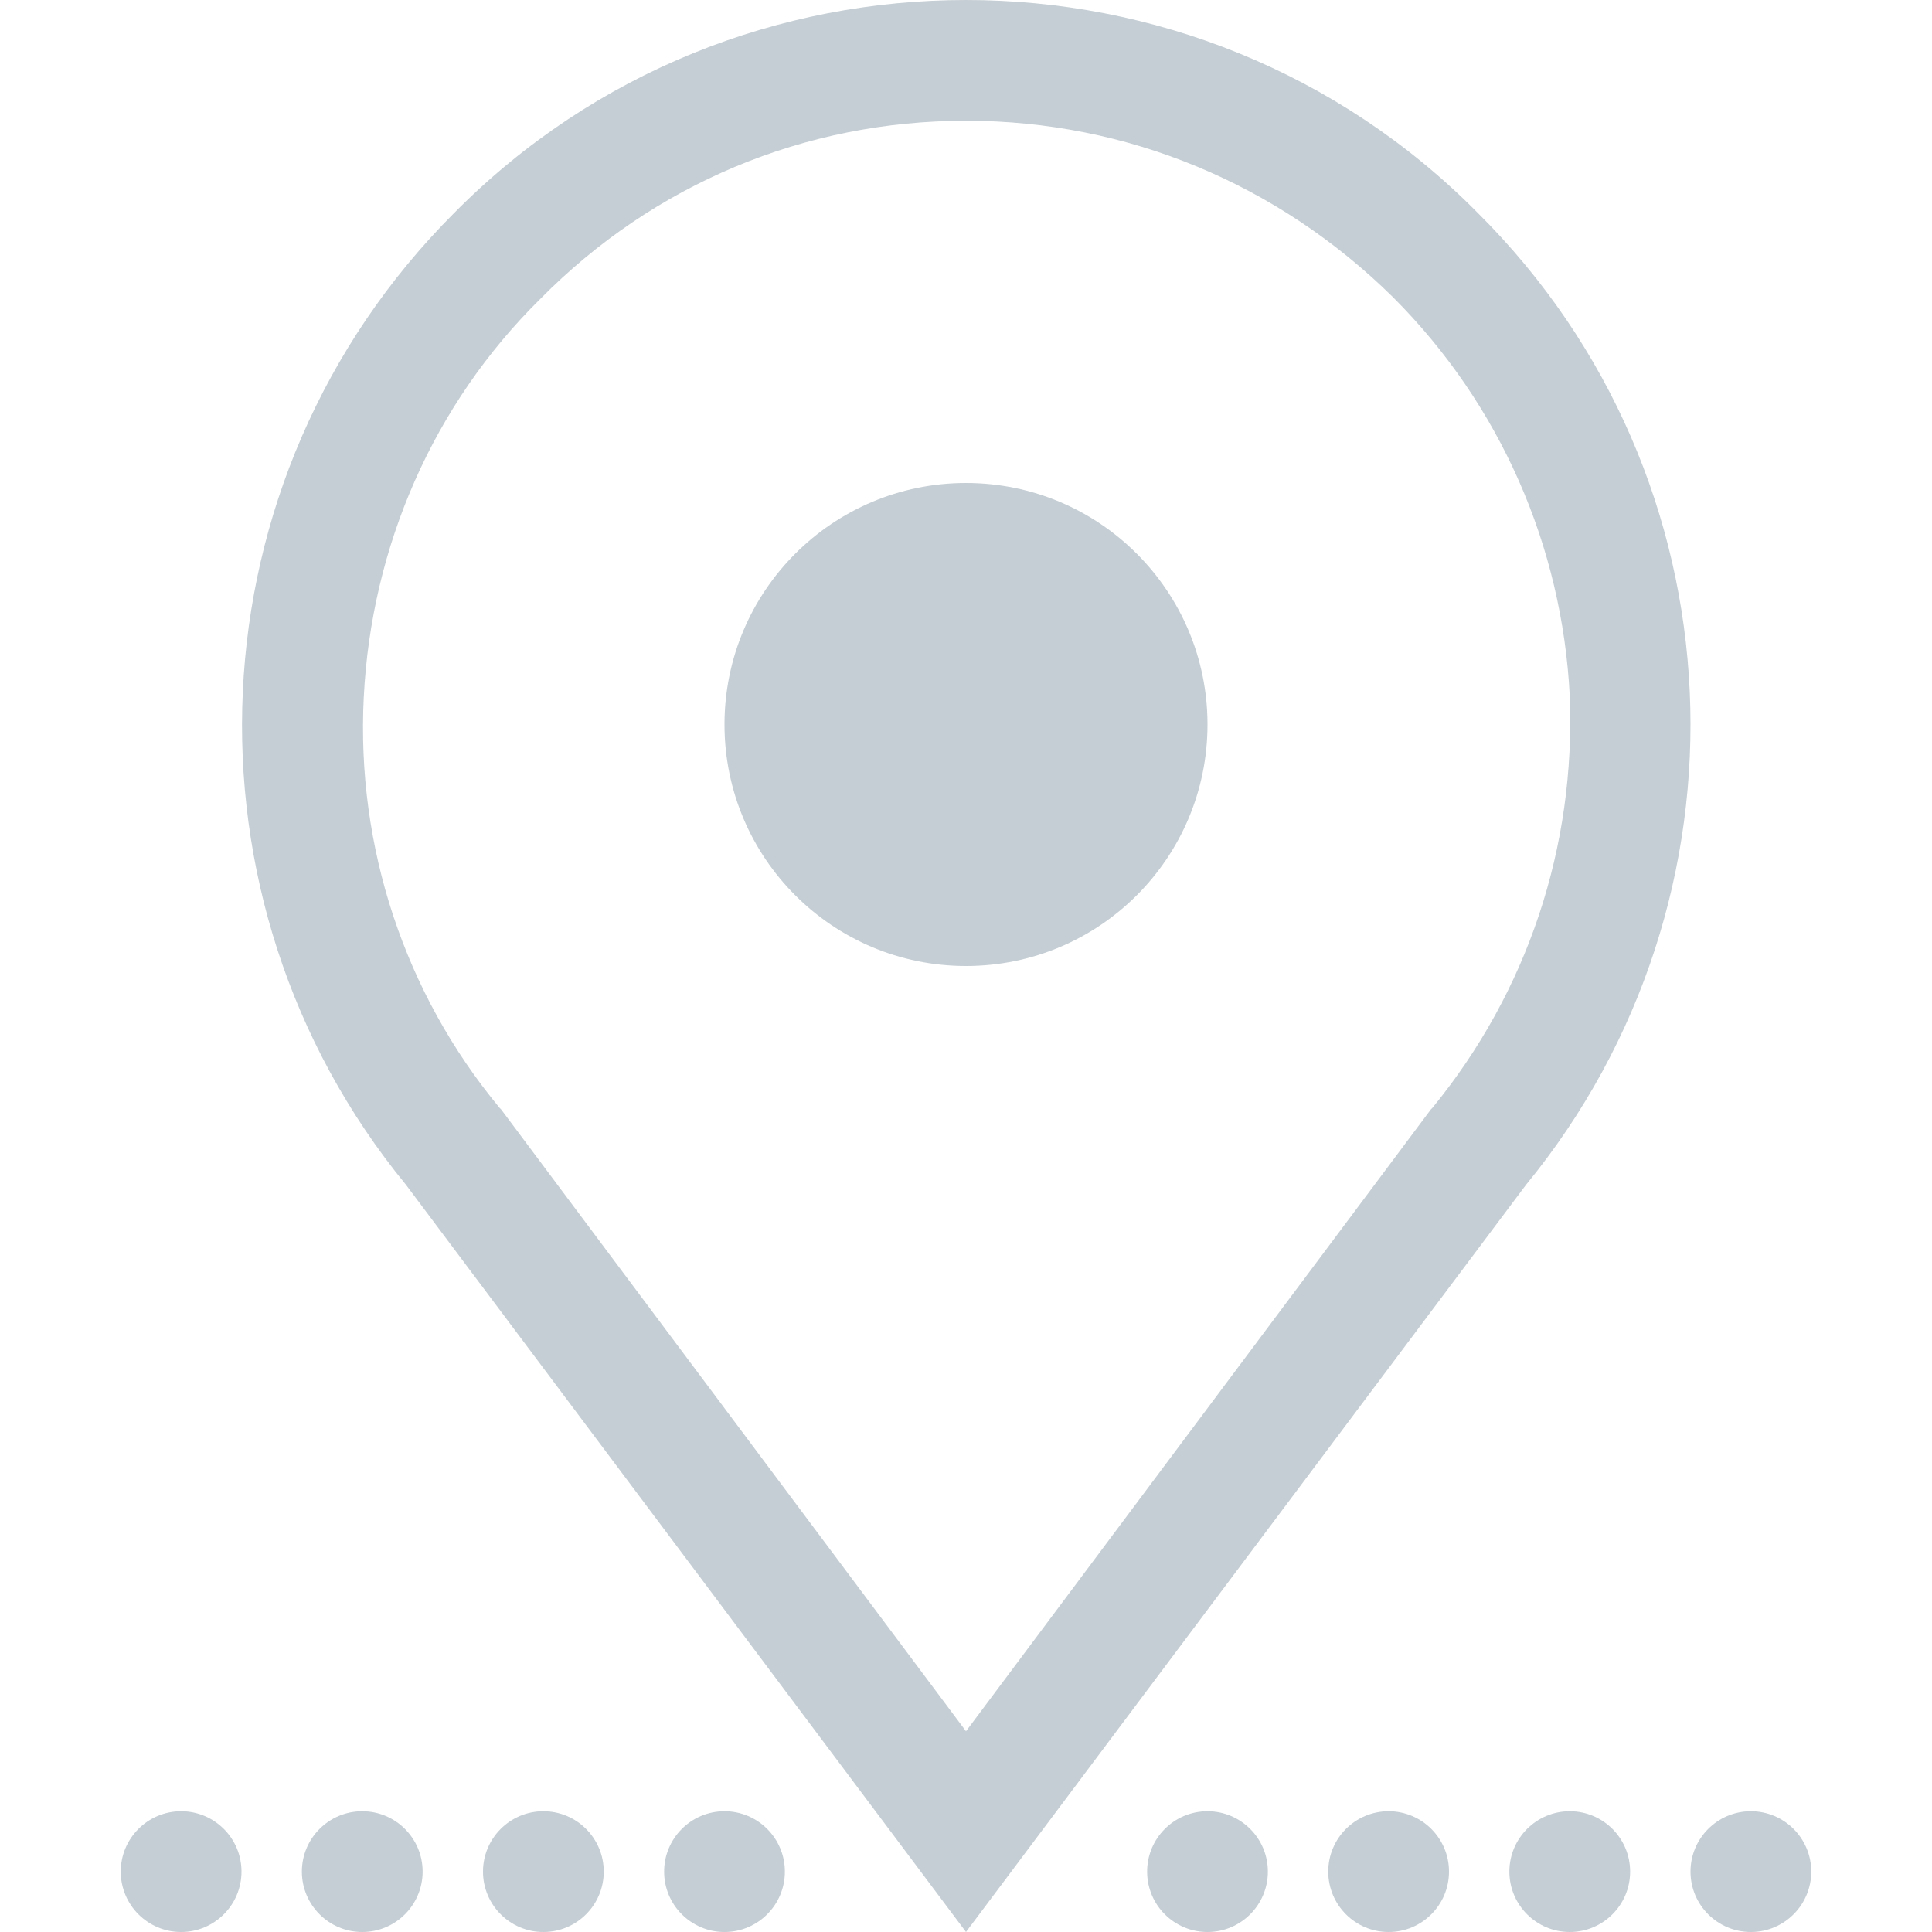 <svg xmlns="http://www.w3.org/2000/svg" width="32" height="32" viewBox="0 0 32 32"><path fill="#c5ced4" d="M24.475 3.525C22.15 1.175 19.075 0 16 0c-3.075 0-6.15 1.175-8.475 3.525-4.4 4.4-4.675 11.375-.8 16.1L16 32l9.275-12.375c3.875-4.725 3.625-11.7-.8-16.1zm-.75 14.825l-.025.025-7.7 10.3-7.7-10.3-.025-.025c-1.575-1.9-2.375-4.325-2.25-6.8.125-2.5 1.15-4.85 2.925-6.6C10.825 3.05 13.325 2 16 2s5.175 1.05 7.075 2.925c1.775 1.775 2.8 4.125 2.925 6.6.1 2.5-.7 4.9-2.275 6.825z"/><path fill="#c5ced4" d="M20 12c0 2.21-1.79 4-4 4s-4-1.79-4-4 1.79-4 4-4 4 1.79 4 4zM21 31c0 .552-.448 1-1 1s-1-.448-1-1 .448-1 1-1 1 .448 1 1zM24 31c0 .552-.448 1-1 1s-1-.448-1-1 .448-1 1-1 1 .448 1 1zM27 31c0 .552-.448 1-1 1s-1-.448-1-1 .448-1 1-1 1 .448 1 1zM30 31c0 .552-.448 1-1 1s-1-.448-1-1 .448-1 1-1 1 .448 1 1zM13 31c0 .552-.448 1-1 1s-1-.448-1-1 .448-1 1-1 1 .448 1 1zM10 31c0 .552-.448 1-1 1s-1-.448-1-1 .448-1 1-1 1 .448 1 1zM7 31c0 .552-.448 1-1 1s-1-.448-1-1 .448-1 1-1 1 .448 1 1zM4 31c0 .552-.448 1-1 1s-1-.448-1-1 .448-1 1-1 1 .448 1 1z"/></svg>